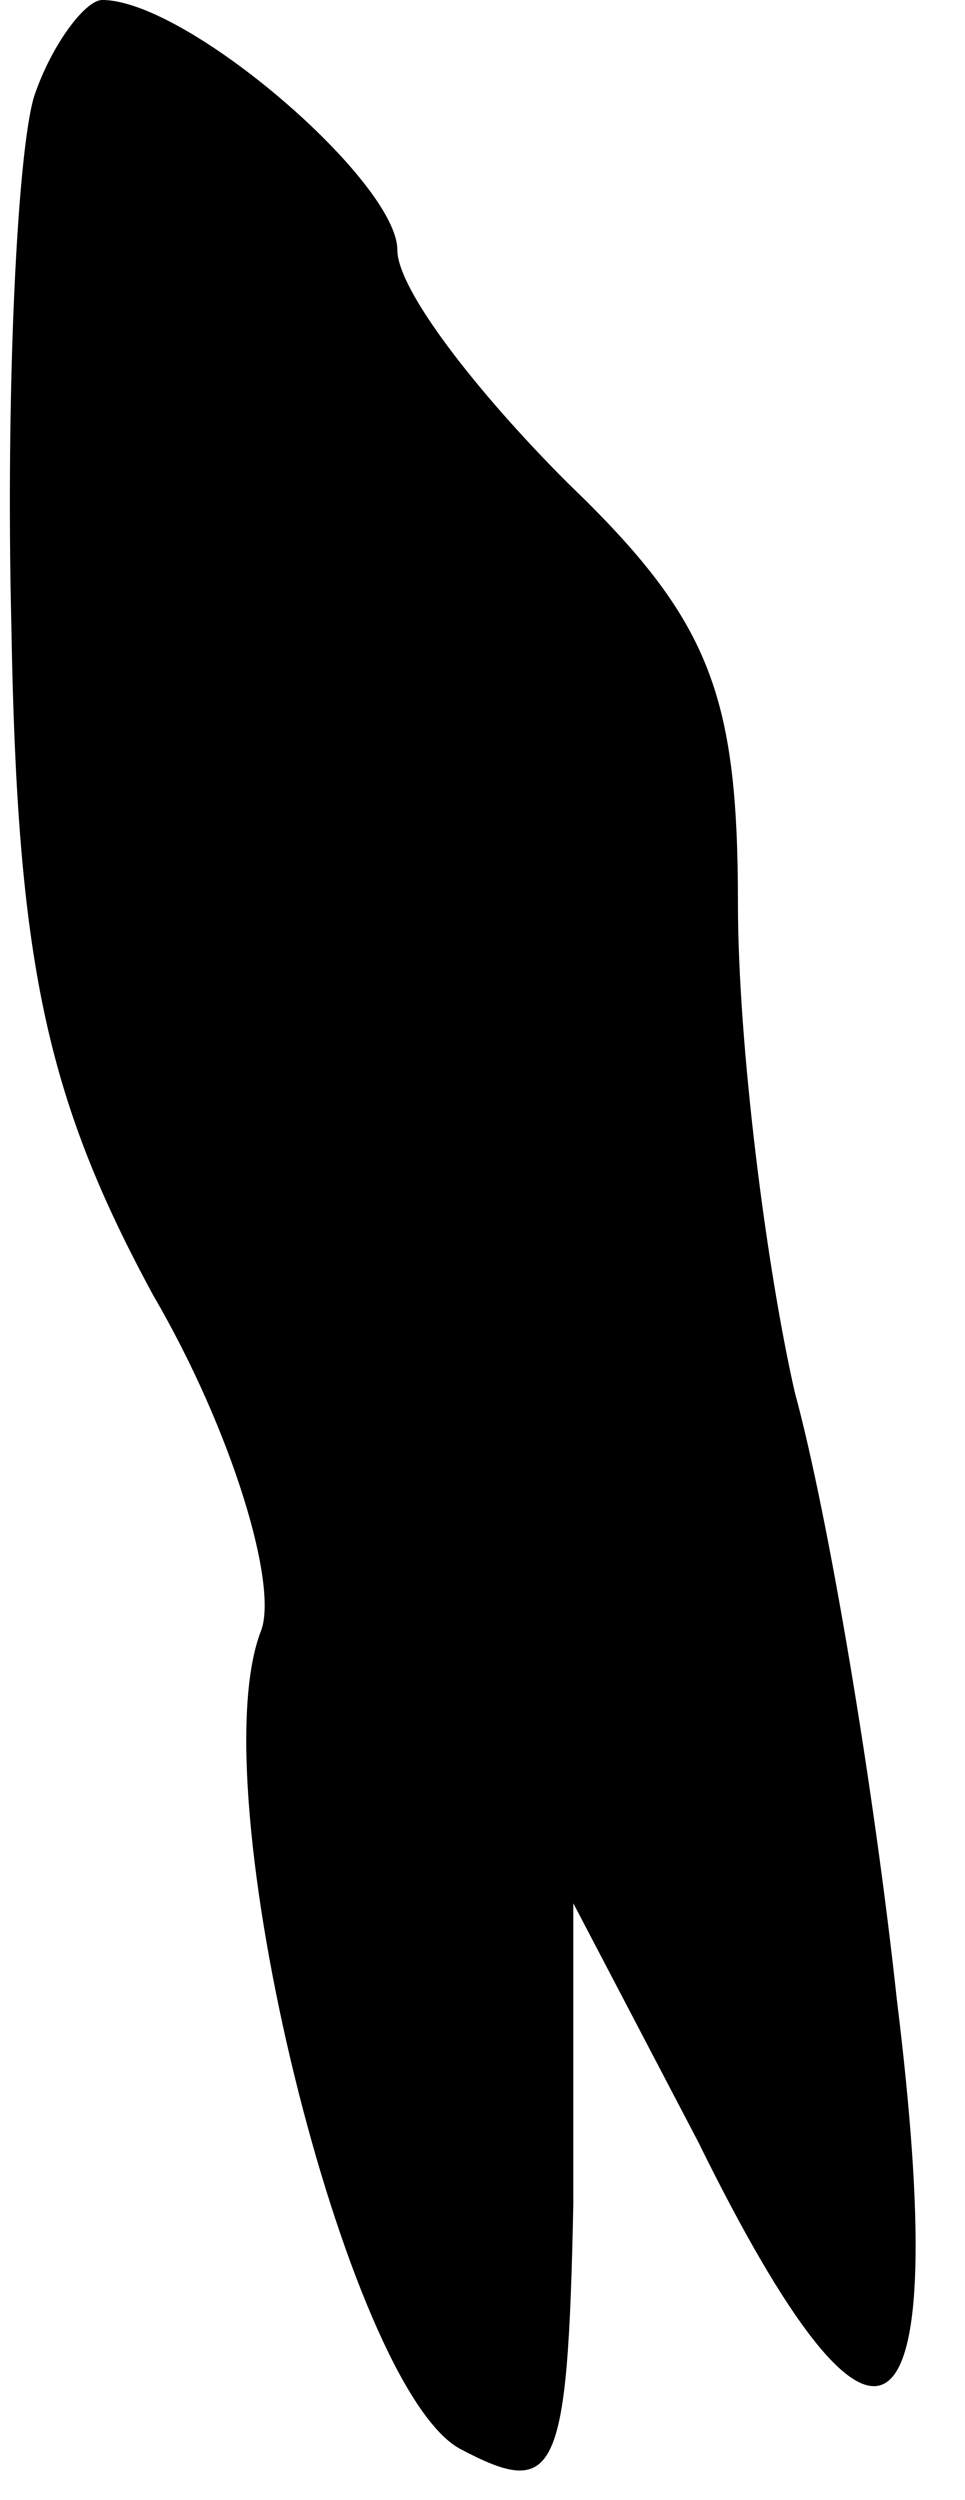<?xml version="1.0" standalone="no"?>
<!DOCTYPE svg PUBLIC "-//W3C//DTD SVG 20010904//EN"
 "http://www.w3.org/TR/2001/REC-SVG-20010904/DTD/svg10.dtd">
<svg version="1.0" xmlns="http://www.w3.org/2000/svg"
 width="17pt" height="44pt" viewBox="0 0 17 44"
 preserveAspectRatio="xMidYMid meet">
<g transform="translate(0,44) scale(0.1,-0.1)"
fill="#000000" stroke="none">
<path fill="#000000" stroke="none" d="M6 423 c-3 -10 -5 -52 -4 -93 1 -59 6
-83 25 -118 14 -24 22 -51 19 -59 -11 -28 15 -133 35 -144 17 -9 19 -5 20 43
l0 53 22 -42 c32 -65 45 -56 35 25 -4 37 -12 85 -18 107 -5 22 -10 61 -10 86
0 37 -5 50 -30 74 -16 16 -30 34 -30 41 0 12 -37 44 -52 44 -3 0 -9 -8 -12
-17z"/>
</g>
</svg>
